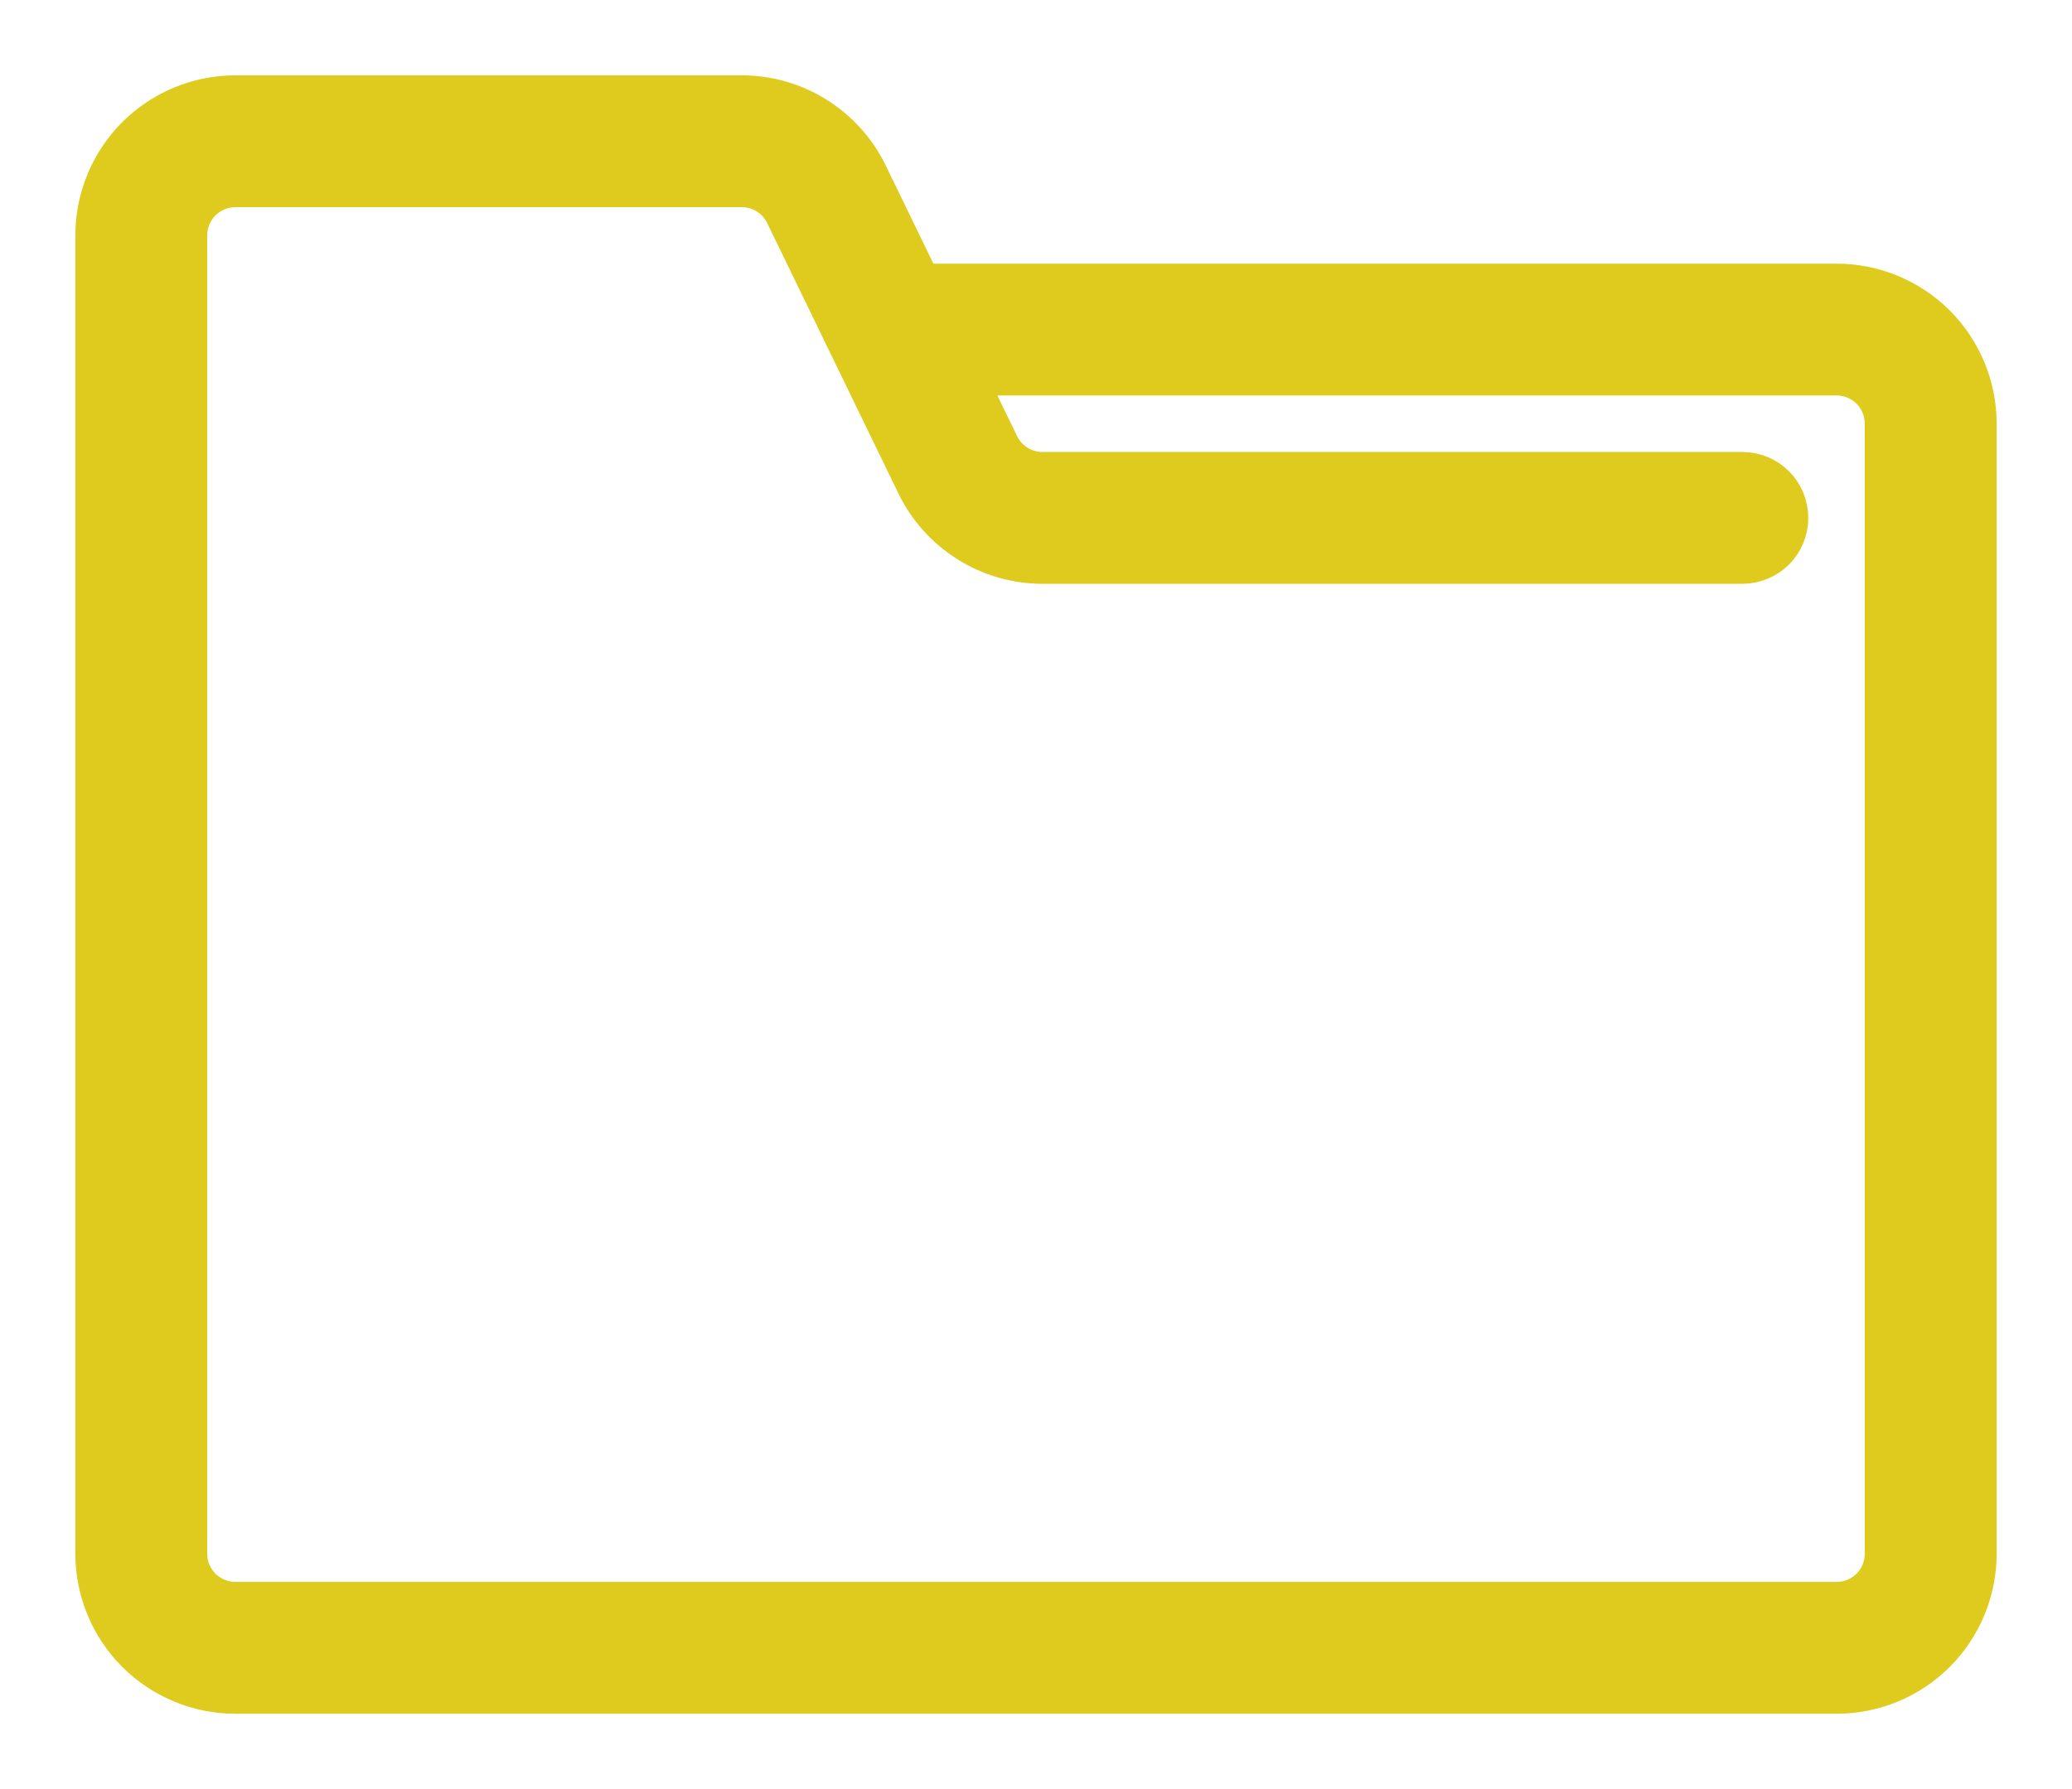 <svg width="22" height="19" viewBox="0 0 22 19" fill="none" xmlns="http://www.w3.org/2000/svg">
<path d="M19.5 3H9.785L9.225 1.845C9.102 1.592 8.91 1.378 8.671 1.229C8.433 1.079 8.157 1 7.875 1H2.5C2.102 1 1.721 1.158 1.439 1.439C1.158 1.721 1 2.102 1 2.5V16.5C1 16.898 1.158 17.279 1.439 17.561C1.721 17.842 2.102 18 2.5 18H19.5C19.898 18 20.279 17.842 20.561 17.561C20.842 17.279 21 16.898 21 16.5V4.5C21 4.102 20.842 3.721 20.561 3.439C20.279 3.158 19.898 3 19.5 3ZM20 16.5C20 16.633 19.947 16.76 19.854 16.854C19.76 16.947 19.633 17 19.5 17H2.5C2.367 17 2.24 16.947 2.146 16.854C2.053 16.76 2 16.633 2 16.5V2.5C2 2.367 2.053 2.24 2.146 2.146C2.24 2.053 2.367 2 2.5 2H7.875C7.969 2 8.061 2.026 8.14 2.075C8.22 2.125 8.284 2.196 8.325 2.28L9.72 5.155C9.843 5.408 10.035 5.622 10.274 5.771C10.512 5.921 10.788 6 11.07 6H18.5C18.633 6 18.76 5.947 18.854 5.854C18.947 5.76 19 5.633 19 5.5C19 5.367 18.947 5.24 18.854 5.146C18.76 5.053 18.633 5 18.5 5H11.07C10.976 5 10.884 4.974 10.805 4.925C10.725 4.875 10.661 4.804 10.62 4.72L10.27 4H19.5C19.633 4 19.76 4.053 19.854 4.146C19.947 4.24 20 4.367 20 4.5V16.5Z" fill="#DECB1D" stroke="#DECB1D" stroke-width="0.4"/>
</svg>
